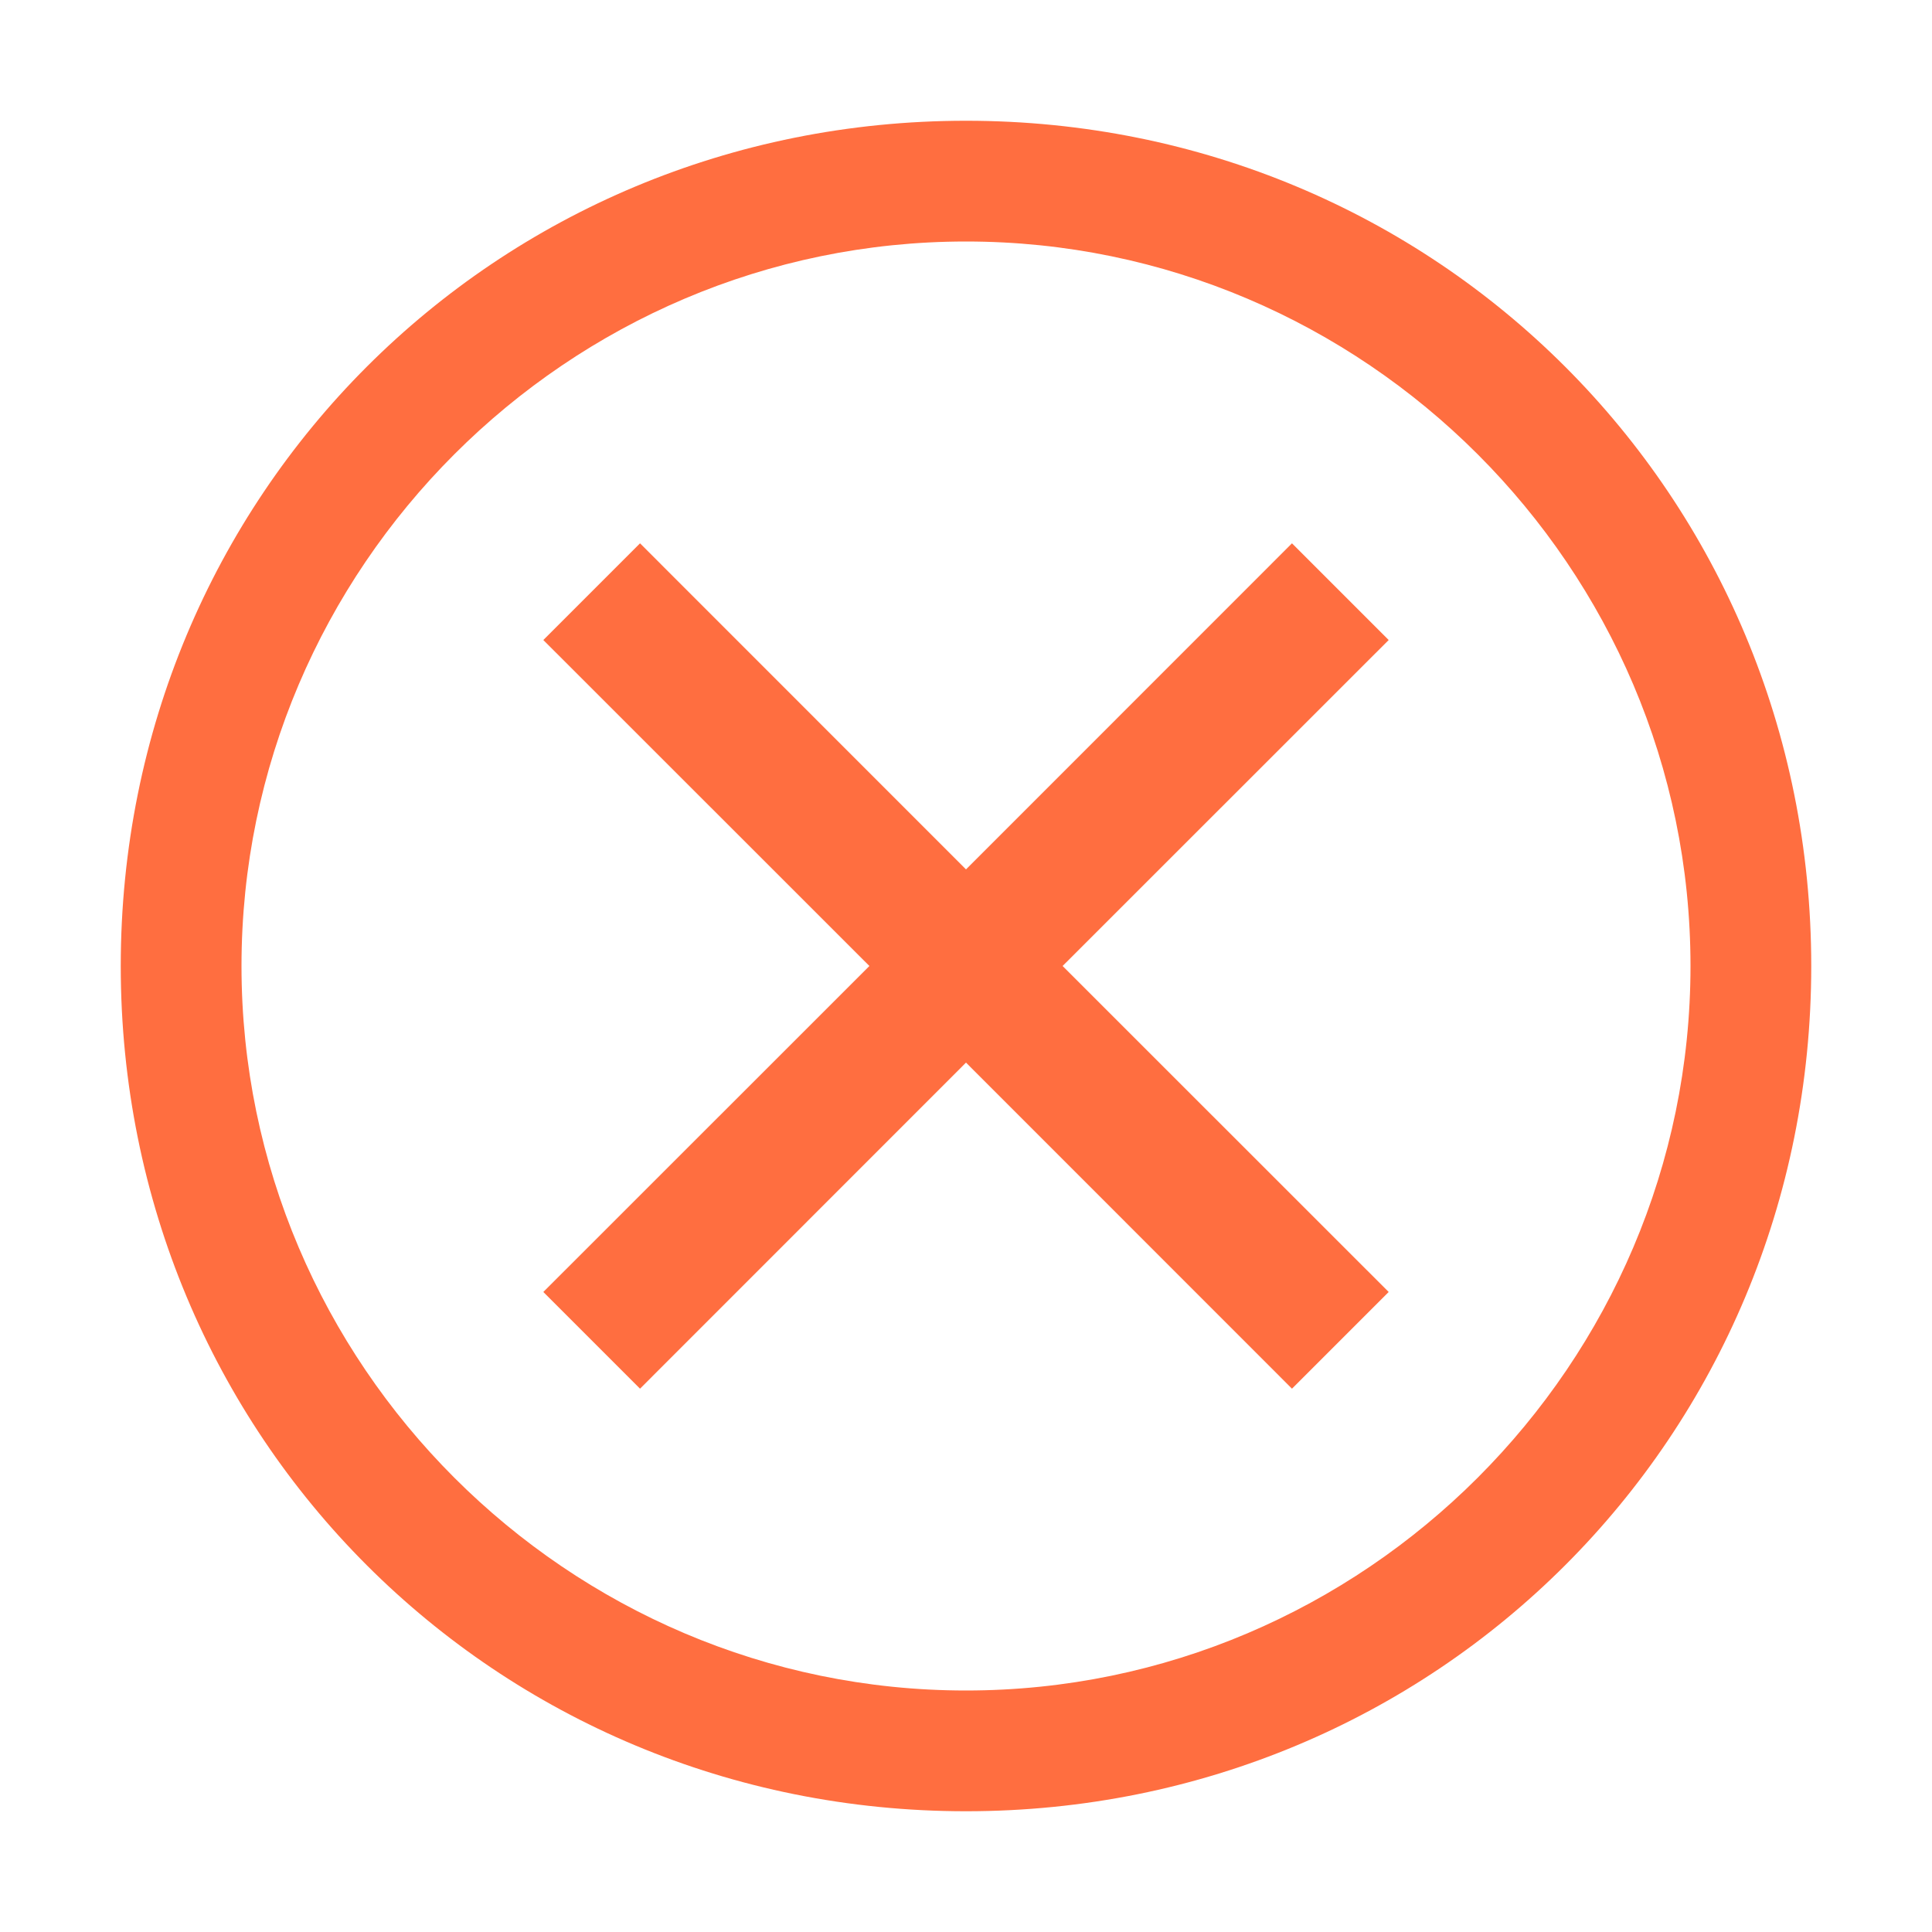 <svg width="18" height="18" viewBox="0 0 18 18" fill="none" xmlns="http://www.w3.org/2000/svg">
<path d="M9 1.125C4.612 1.125 1.125 4.612 1.125 9C1.125 13.387 4.612 16.875 9 16.875C13.387 16.875 16.875 13.387 16.875 9C16.875 4.612 13.387 1.125 9 1.125ZM9 15.75C5.287 15.75 2.25 12.713 2.25 9C2.25 5.287 5.287 2.25 9 2.25C12.713 2.25 15.75 5.287 15.75 9C15.75 12.713 12.713 15.75 9 15.75Z" fill="#FF6E40"/>
<path d="M12.037 12.938L9 9.9L5.963 12.938L5.062 12.037L8.1 9L5.062 5.963L5.963 5.062L9 8.1L12.037 5.062L12.938 5.963L9.9 9L12.938 12.037L12.037 12.938Z" fill="#FF6E40"/>
</svg>
